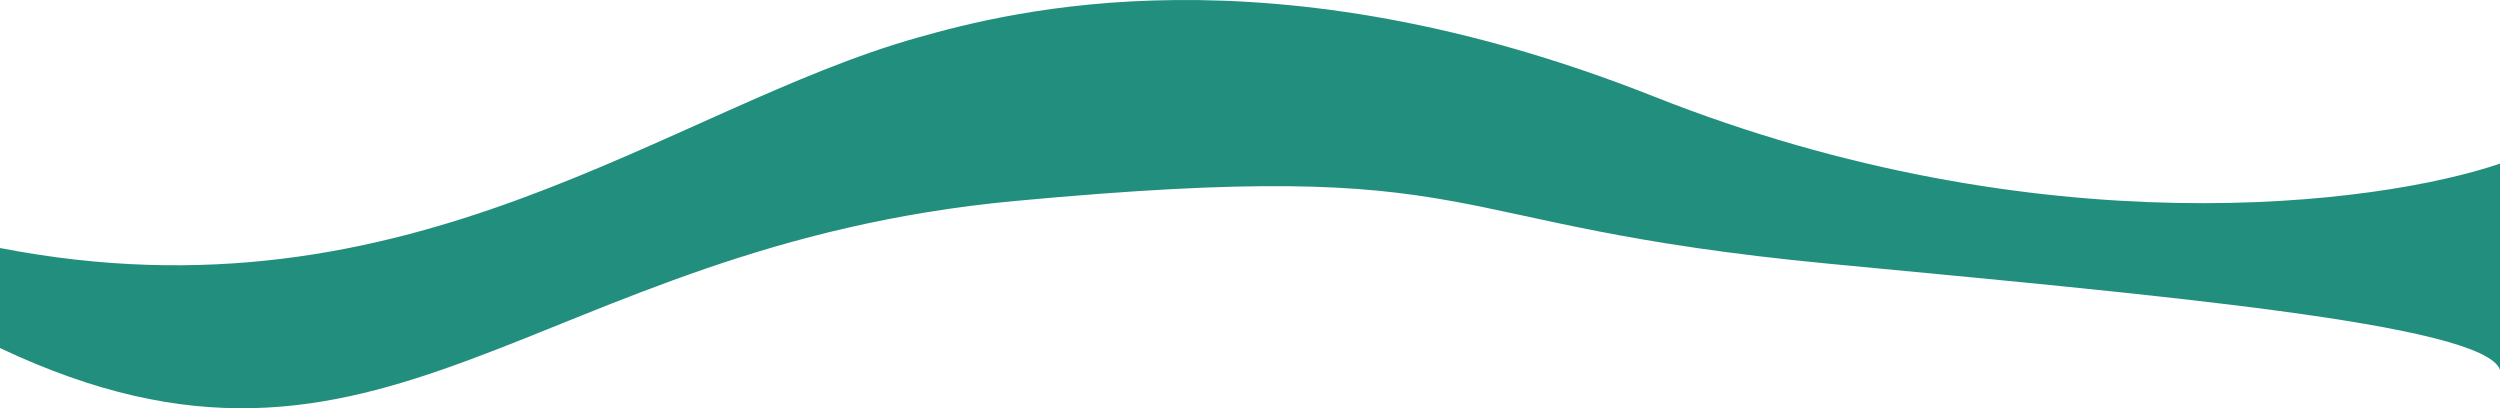 <svg width="1439" height="235" viewBox="0 0 1439 235" fill="none" xmlns="http://www.w3.org/2000/svg">
<path d="M1052.33 151.764C1237.8 169.518 1429.65 186.15 1439 212.857V94.176C1369.21 117.976 1174.14 143.583 952.154 55.617C730.169 -32.348 581.357 6.68 528.418 21.566C384.167 62.128 236.912 188.82 0 142.75V200.338C221.385 304.997 305.03 141.749 584.015 115.709C862.999 89.669 816.919 129.23 1052.33 151.764Z" fill="#228F7E"/>
</svg>
